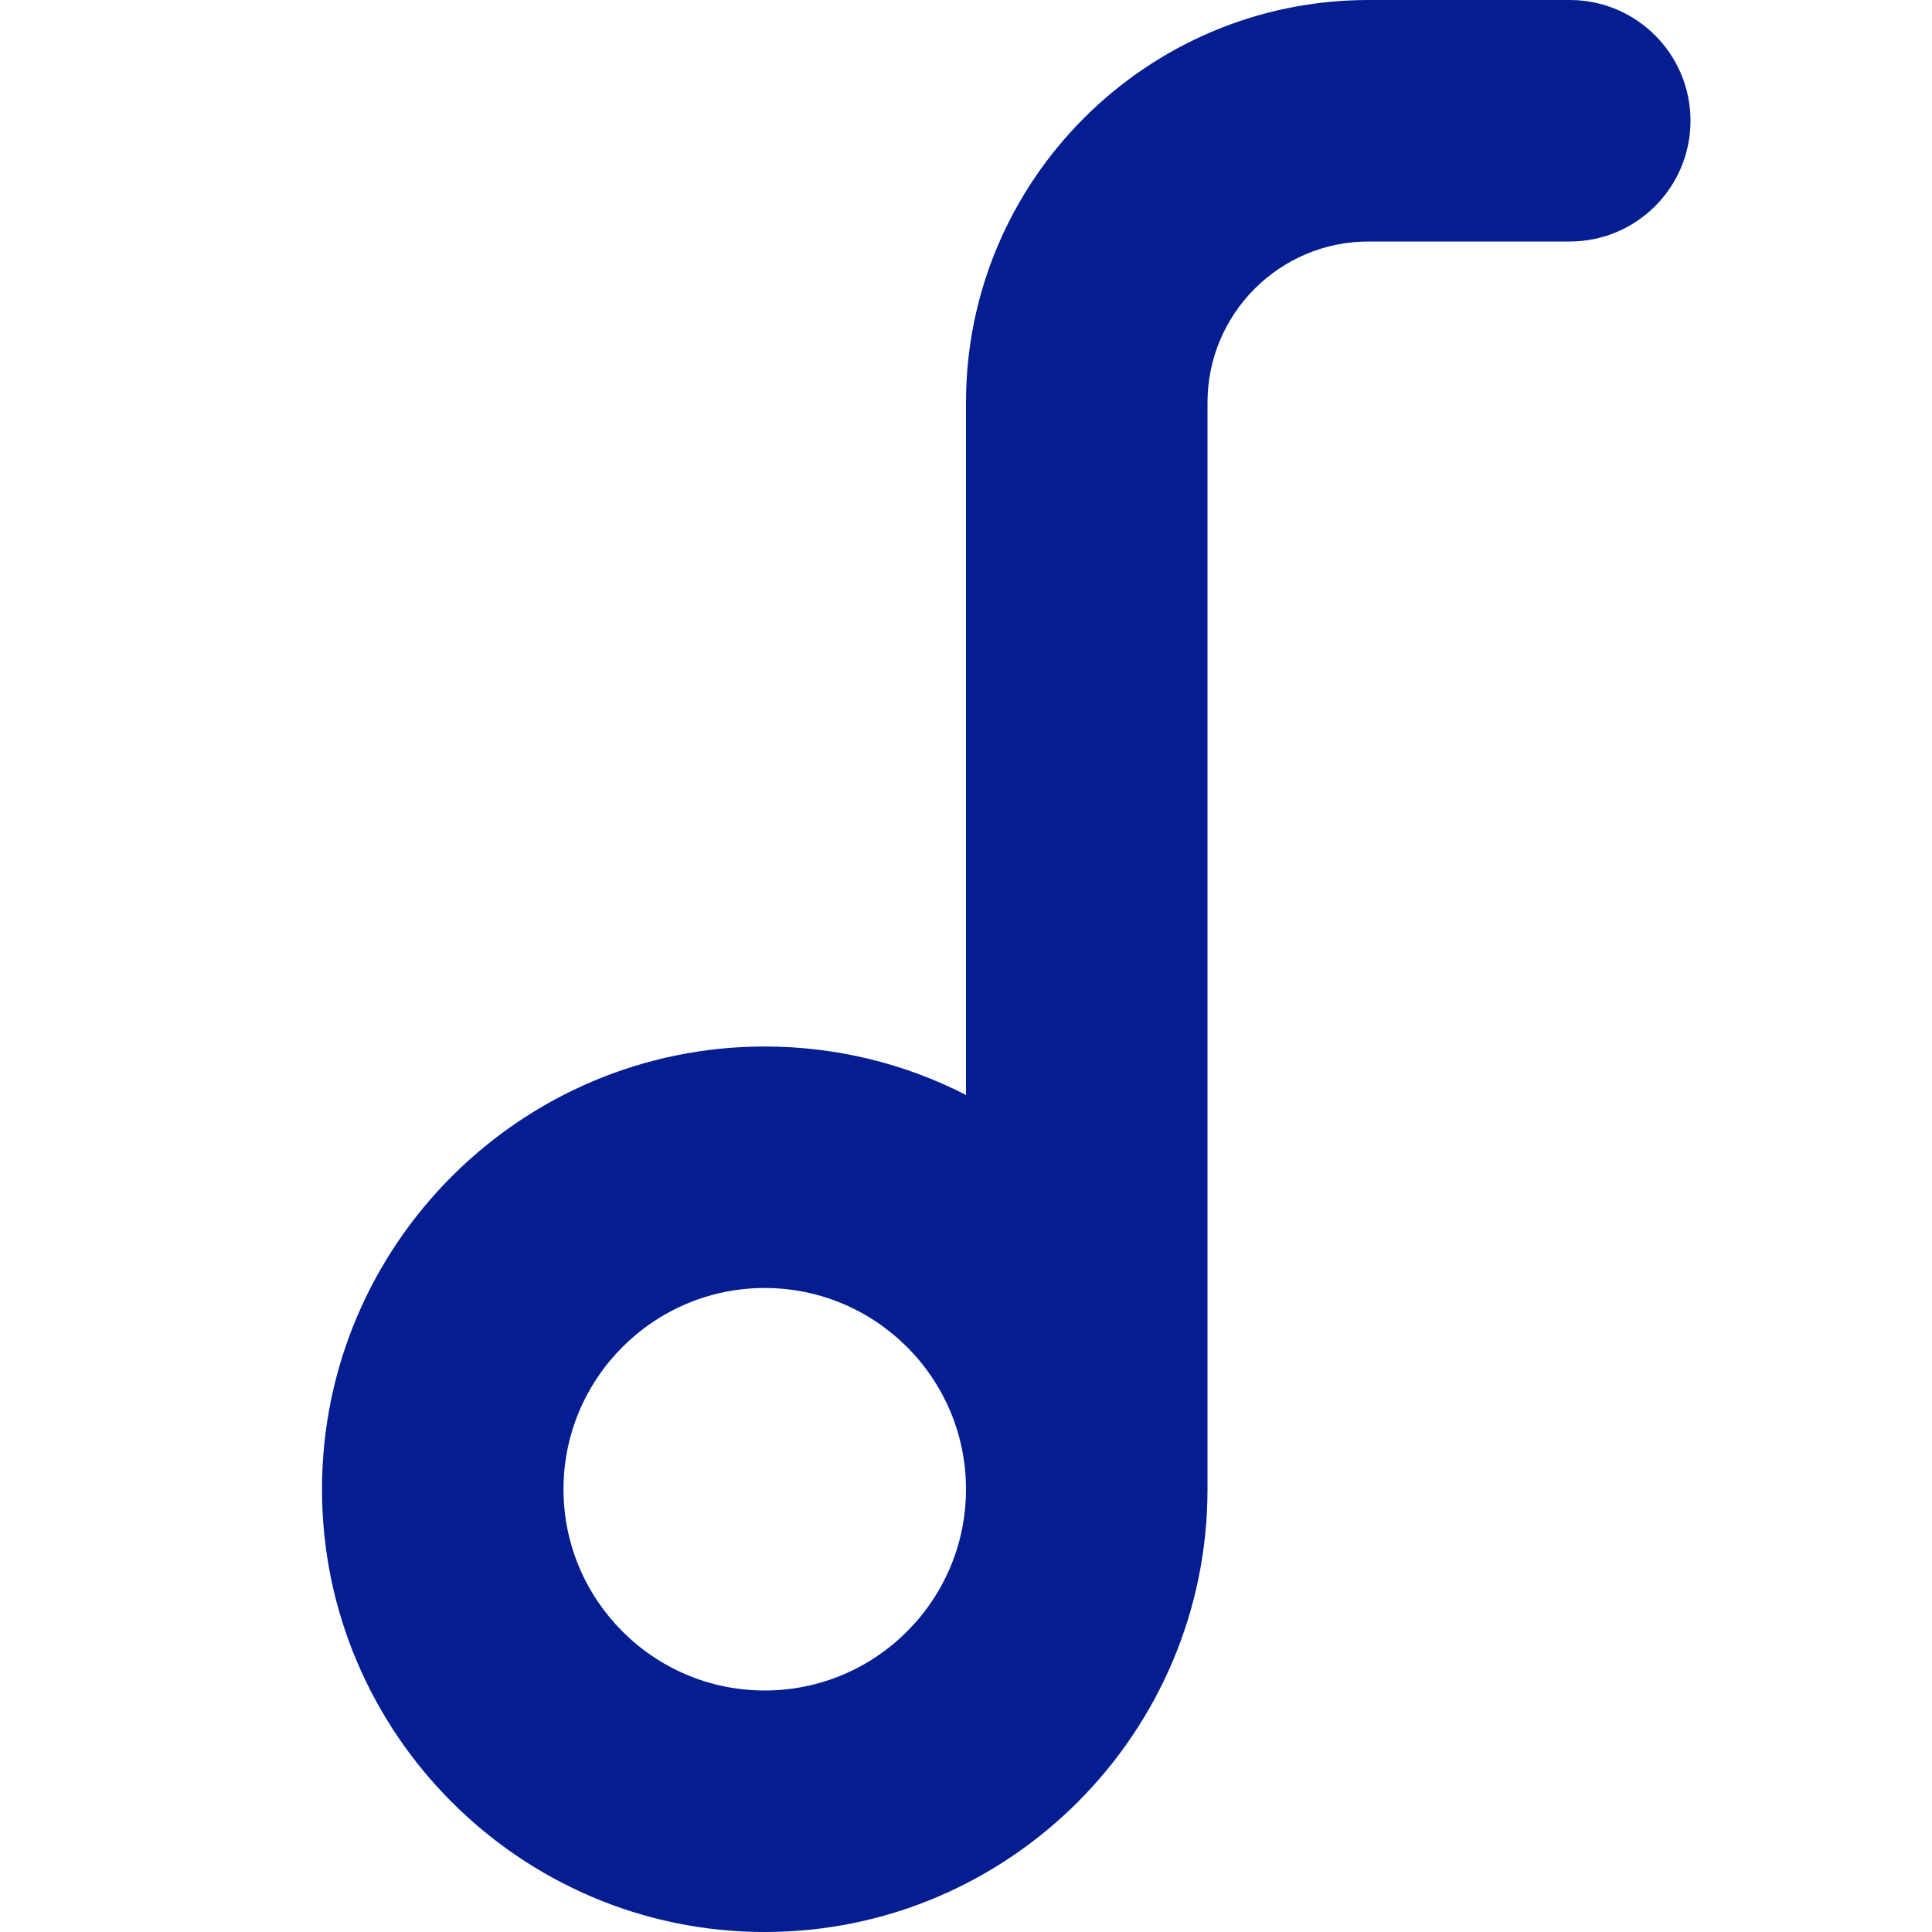 <?xml version="1.0" encoding="UTF-8"?>
<svg xmlns="http://www.w3.org/2000/svg" id="Layer_1" data-name="Layer 1" viewBox="0 0 24 24">
  <path d="m19.5,0h-2.5c-2.757,0-5,2.243-5,5v8.602c-.751-.385-1.6-.602-2.5-.602-3.032,0-5.5,2.468-5.5,5.5s2.468,5.5,5.5,5.5,5.5-2.468,5.5-5.5V5c0-1.103.897-2,2-2h2.5c.828,0,1.5-.672,1.5-1.5s-.672-1.5-1.5-1.5Zm-10,21c-1.379,0-2.5-1.121-2.5-2.5s1.121-2.5,2.5-2.5,2.5,1.121,2.5,2.5-1.121,2.5-2.5,2.5Z" fill="rgb(4, 30, 145)"/>
</svg>

